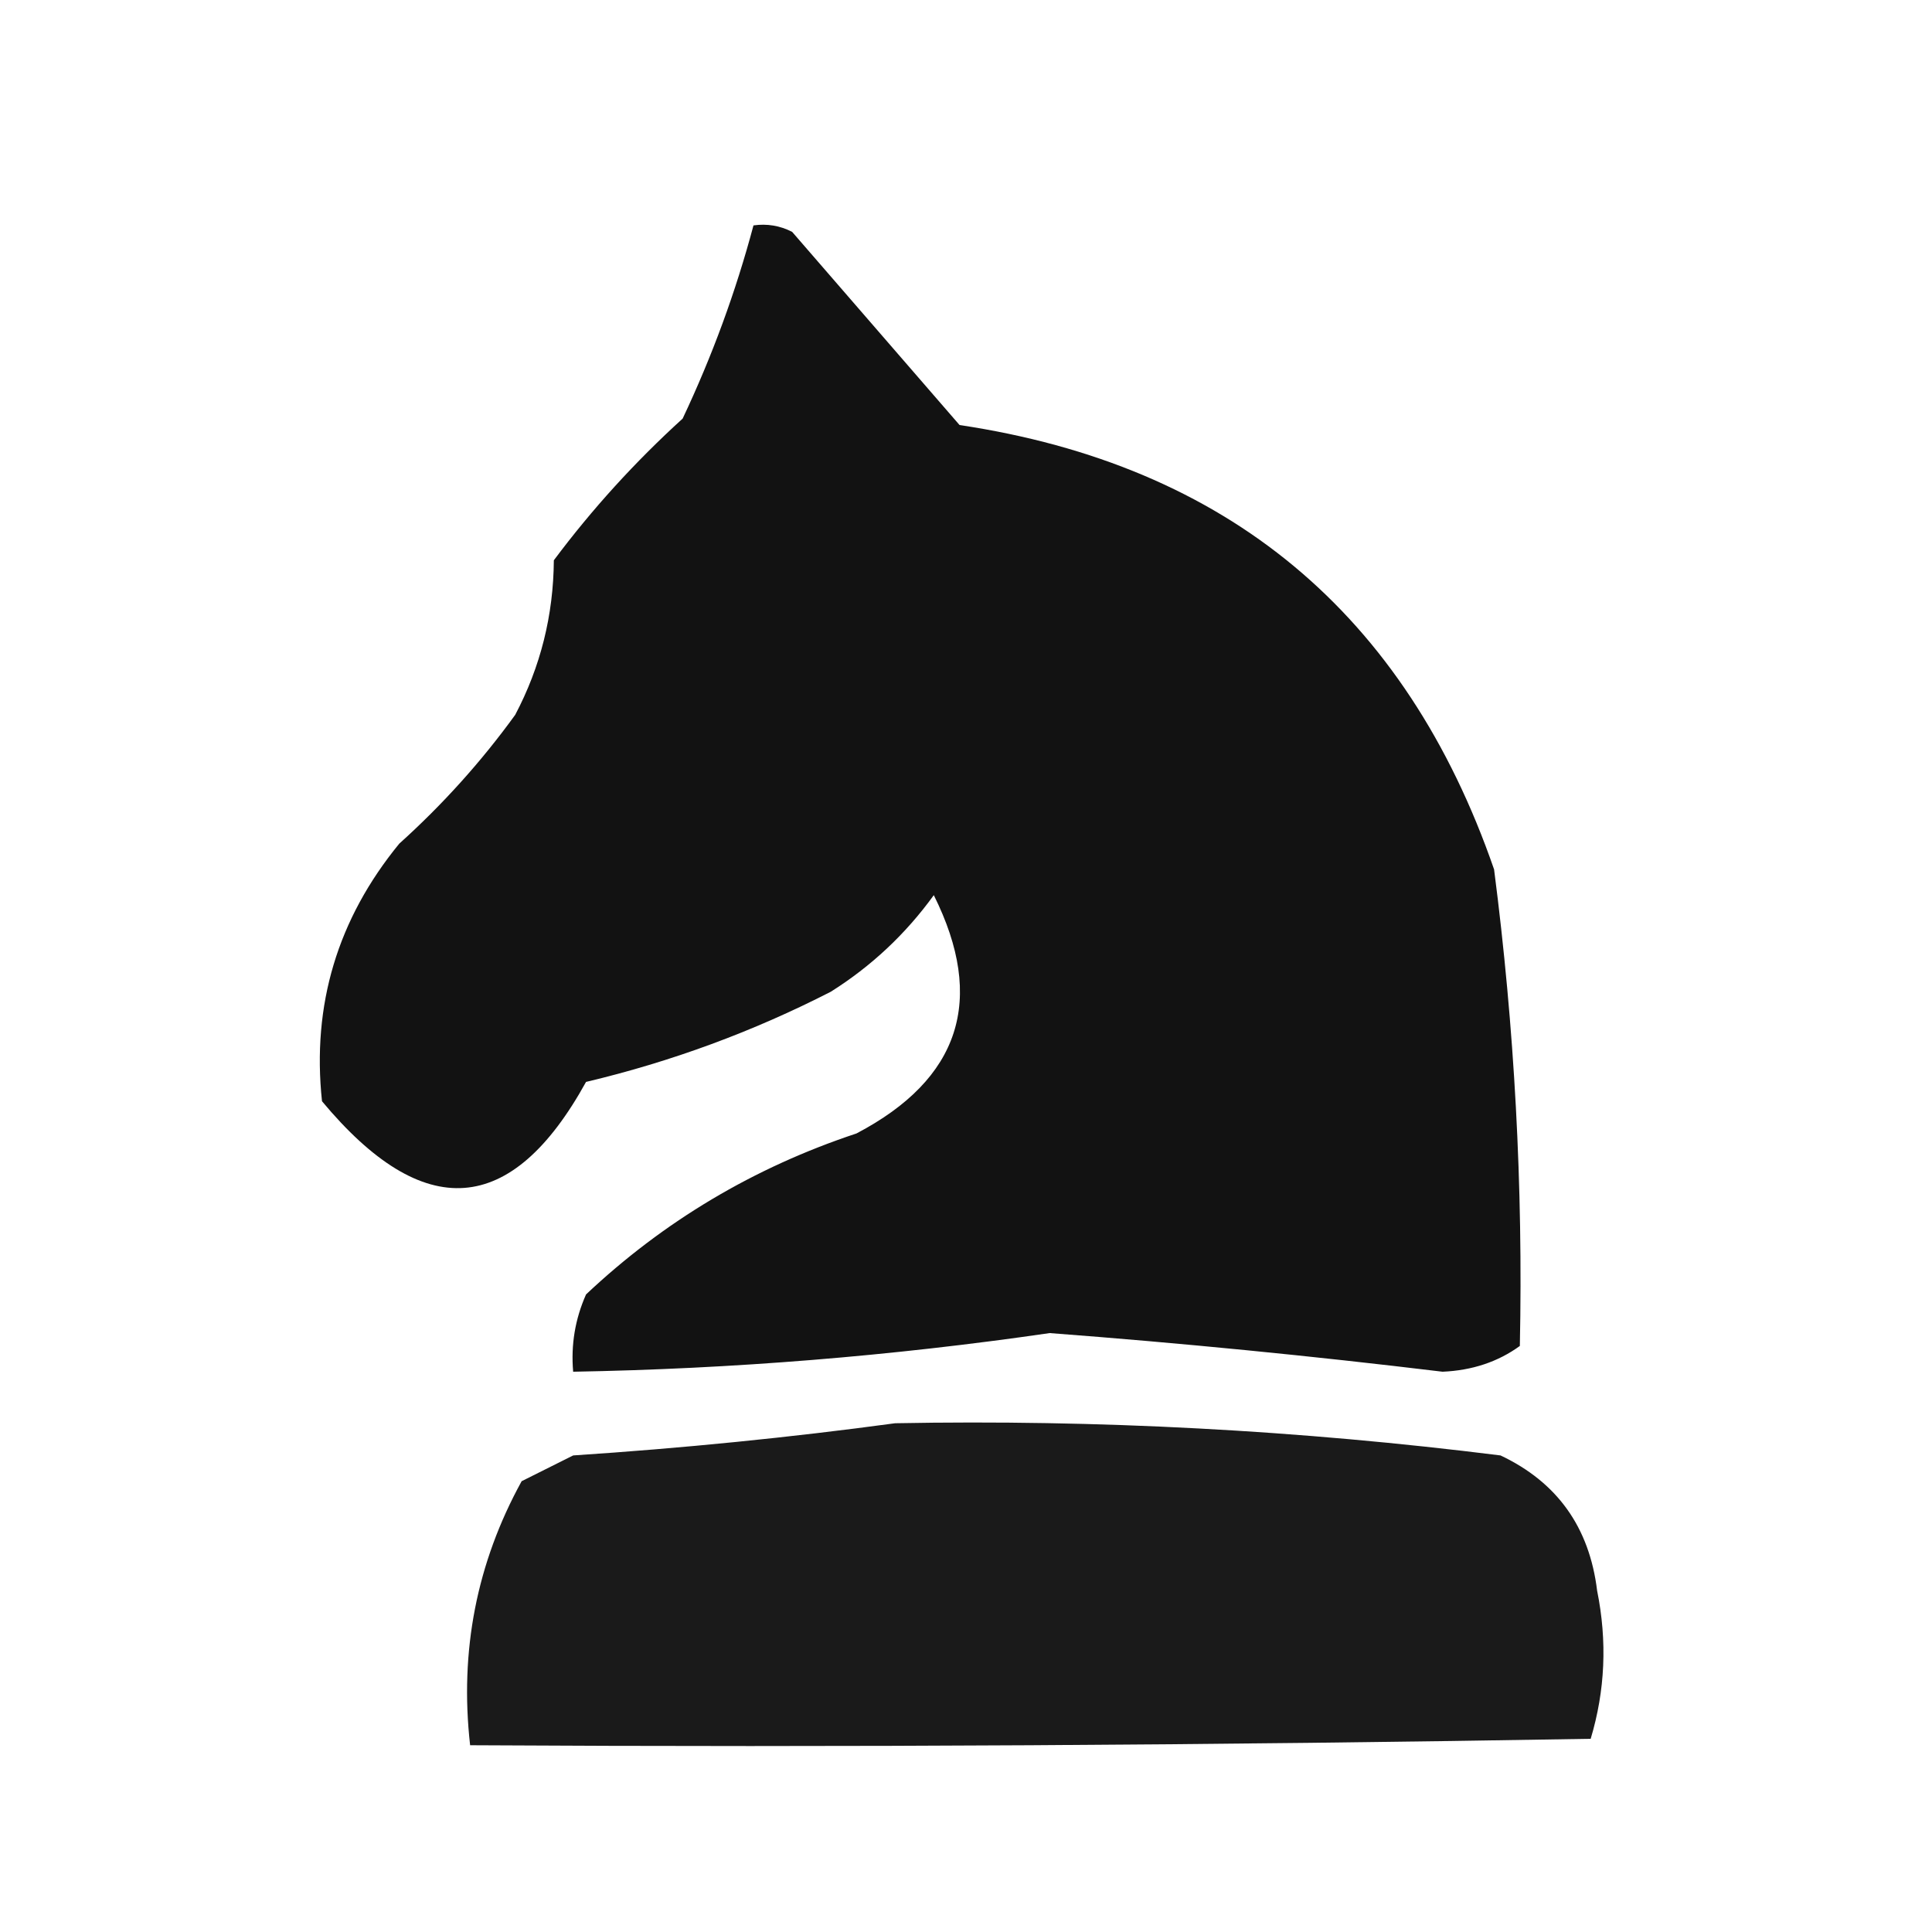 <?xml version="1.0" encoding="UTF-8"?>
<!DOCTYPE svg PUBLIC "-//W3C//DTD SVG 1.1//EN" "http://www.w3.org/Graphics/SVG/1.1/DTD/svg11.dtd">
<svg xmlns="http://www.w3.org/2000/svg" version="1.1" width="150px" height="150px" style="shape-rendering:geometricPrecision; text-rendering:geometricPrecision; image-rendering:optimizeQuality; fill-rule:evenodd; clip-rule:evenodd" xmlns:xlink="http://www.w3.org/1999/xlink">
<g><path style="opacity:0.928" fill="#000000" d="M 58.5,17.5 C 59.552,17.351 60.552,17.517 61.5,18C 65.833,23 70.167,28 74.5,33C 95.282,36.113 109.115,47.613 116,67.5C 117.59,79.79 118.257,92.123 118,104.5C 116.302,105.733 114.302,106.4 112,106.5C 101.848,105.272 91.682,104.272 81.5,103.5C 69.232,105.282 56.899,106.282 44.5,106.5C 44.318,104.409 44.652,102.409 45.5,100.5C 51.54,94.809 58.54,90.643 66.5,88C 74.547,83.775 76.547,77.608 72.5,69.5C 70.312,72.522 67.645,75.022 64.5,77C 58.454,80.096 52.121,82.429 45.5,84C 39.722,94.472 32.889,94.972 25,85.5C 24.204,78.019 26.204,71.353 31,65.5C 34.37,62.465 37.37,59.132 40,55.5C 41.969,51.768 42.969,47.768 43,43.5C 45.964,39.534 49.297,35.867 53,32.5C 55.295,27.644 57.128,22.644 58.5,17.5 Z"/></g>
<g><path style="opacity:0.895" fill="#000000" d="M 69.5,110.5 C 85.227,110.207 100.894,111.041 116.5,113C 120.9,115.077 123.4,118.577 124,123.5C 124.793,127.423 124.626,131.256 123.5,135C 94.502,135.5 65.502,135.667 36.5,135.5C 35.673,128.19 37.006,121.357 40.5,115C 41.833,114.333 43.167,113.667 44.5,113C 53.012,112.438 61.345,111.605 69.5,110.5 Z"/></g>
</svg>
